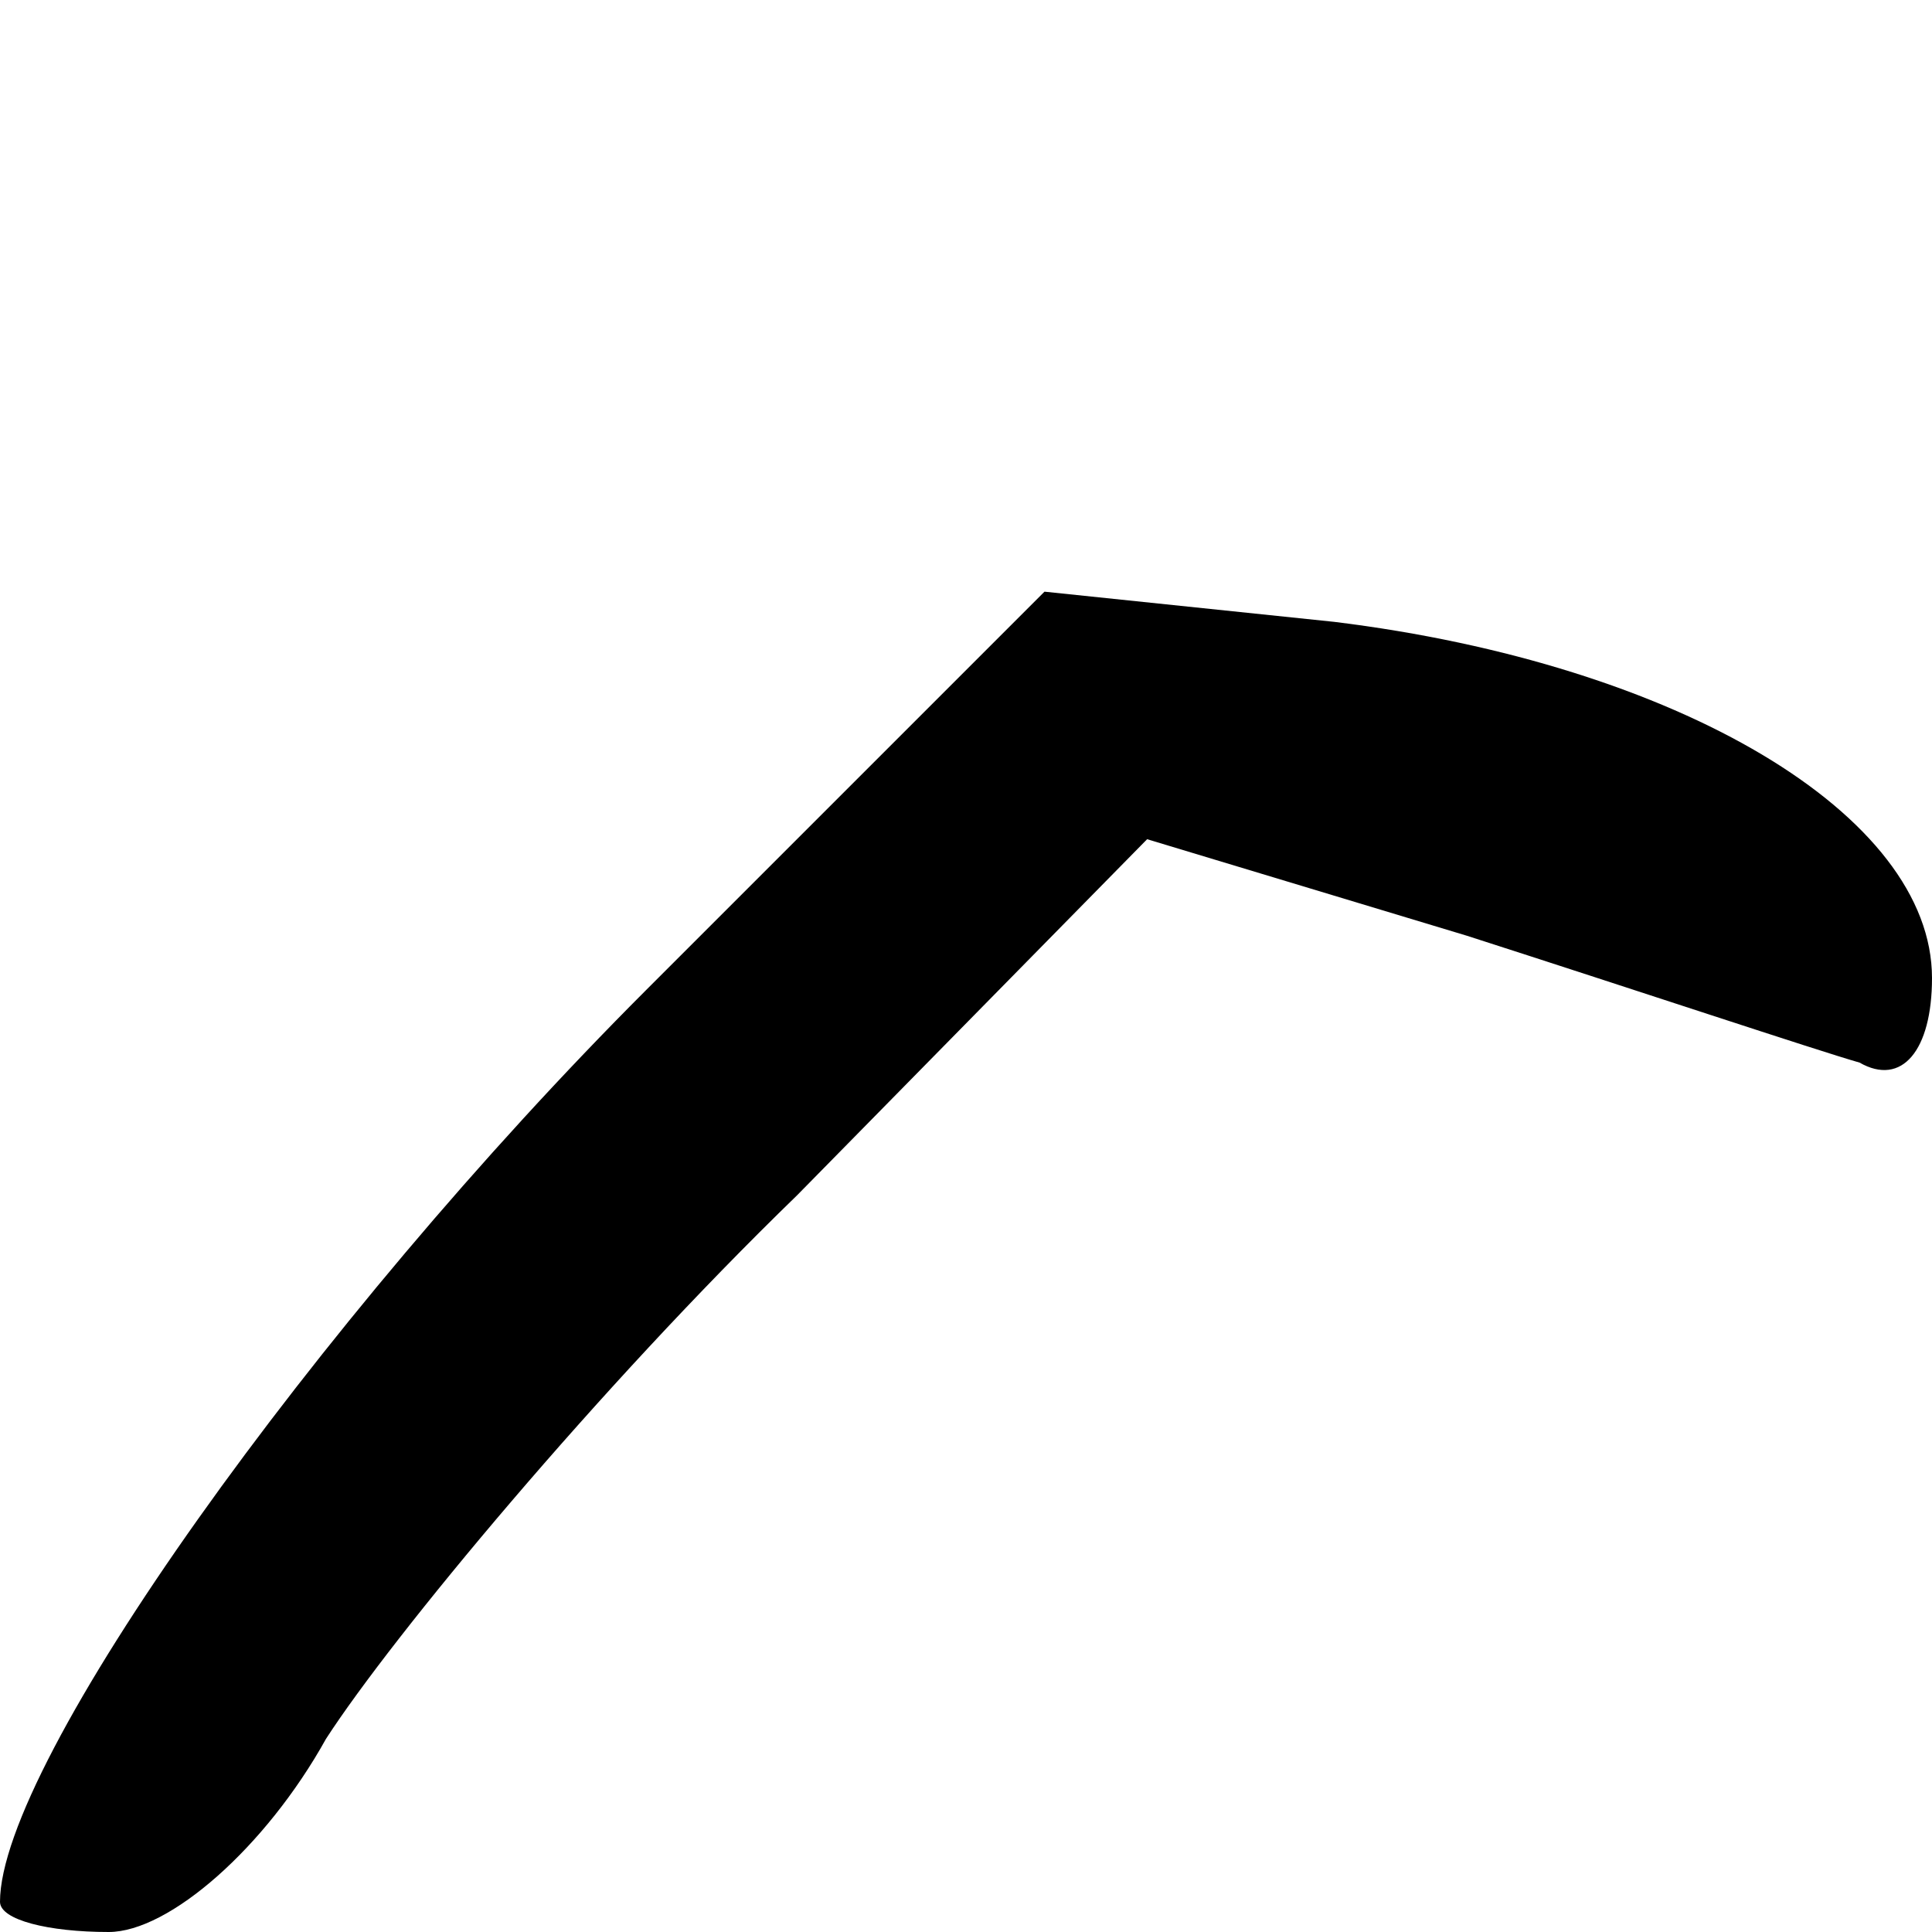 <?xml version="1.0" standalone="no"?>
<!DOCTYPE svg PUBLIC "-//W3C//DTD SVG 20010904//EN"
 "http://www.w3.org/TR/2001/REC-SVG-20010904/DTD/svg10.dtd">
<svg version="1.0" xmlns="http://www.w3.org/2000/svg"
 width="32pt" height="32pt" viewBox="0 0 32 32"
 preserveAspectRatio="xMidYMid meet">
<g transform="translate(0,32) scale(0.1,-0.1)"
fill="#000000" stroke="none">
<path fill="#000000" stroke="none" d="M107 156 c-55 -55 -107 -128 -107 -151
0 -3 8 -5 18 -5 10 0 26 14 36 32 11 17 45 58 78 90 l58 59 53 -16 c28 -9 58
-19 65 -21 7 -4 12 2 12 14 0 27 -42 52 -99 59 l-48 5 -66 -66z"/>
</g>
</svg>
